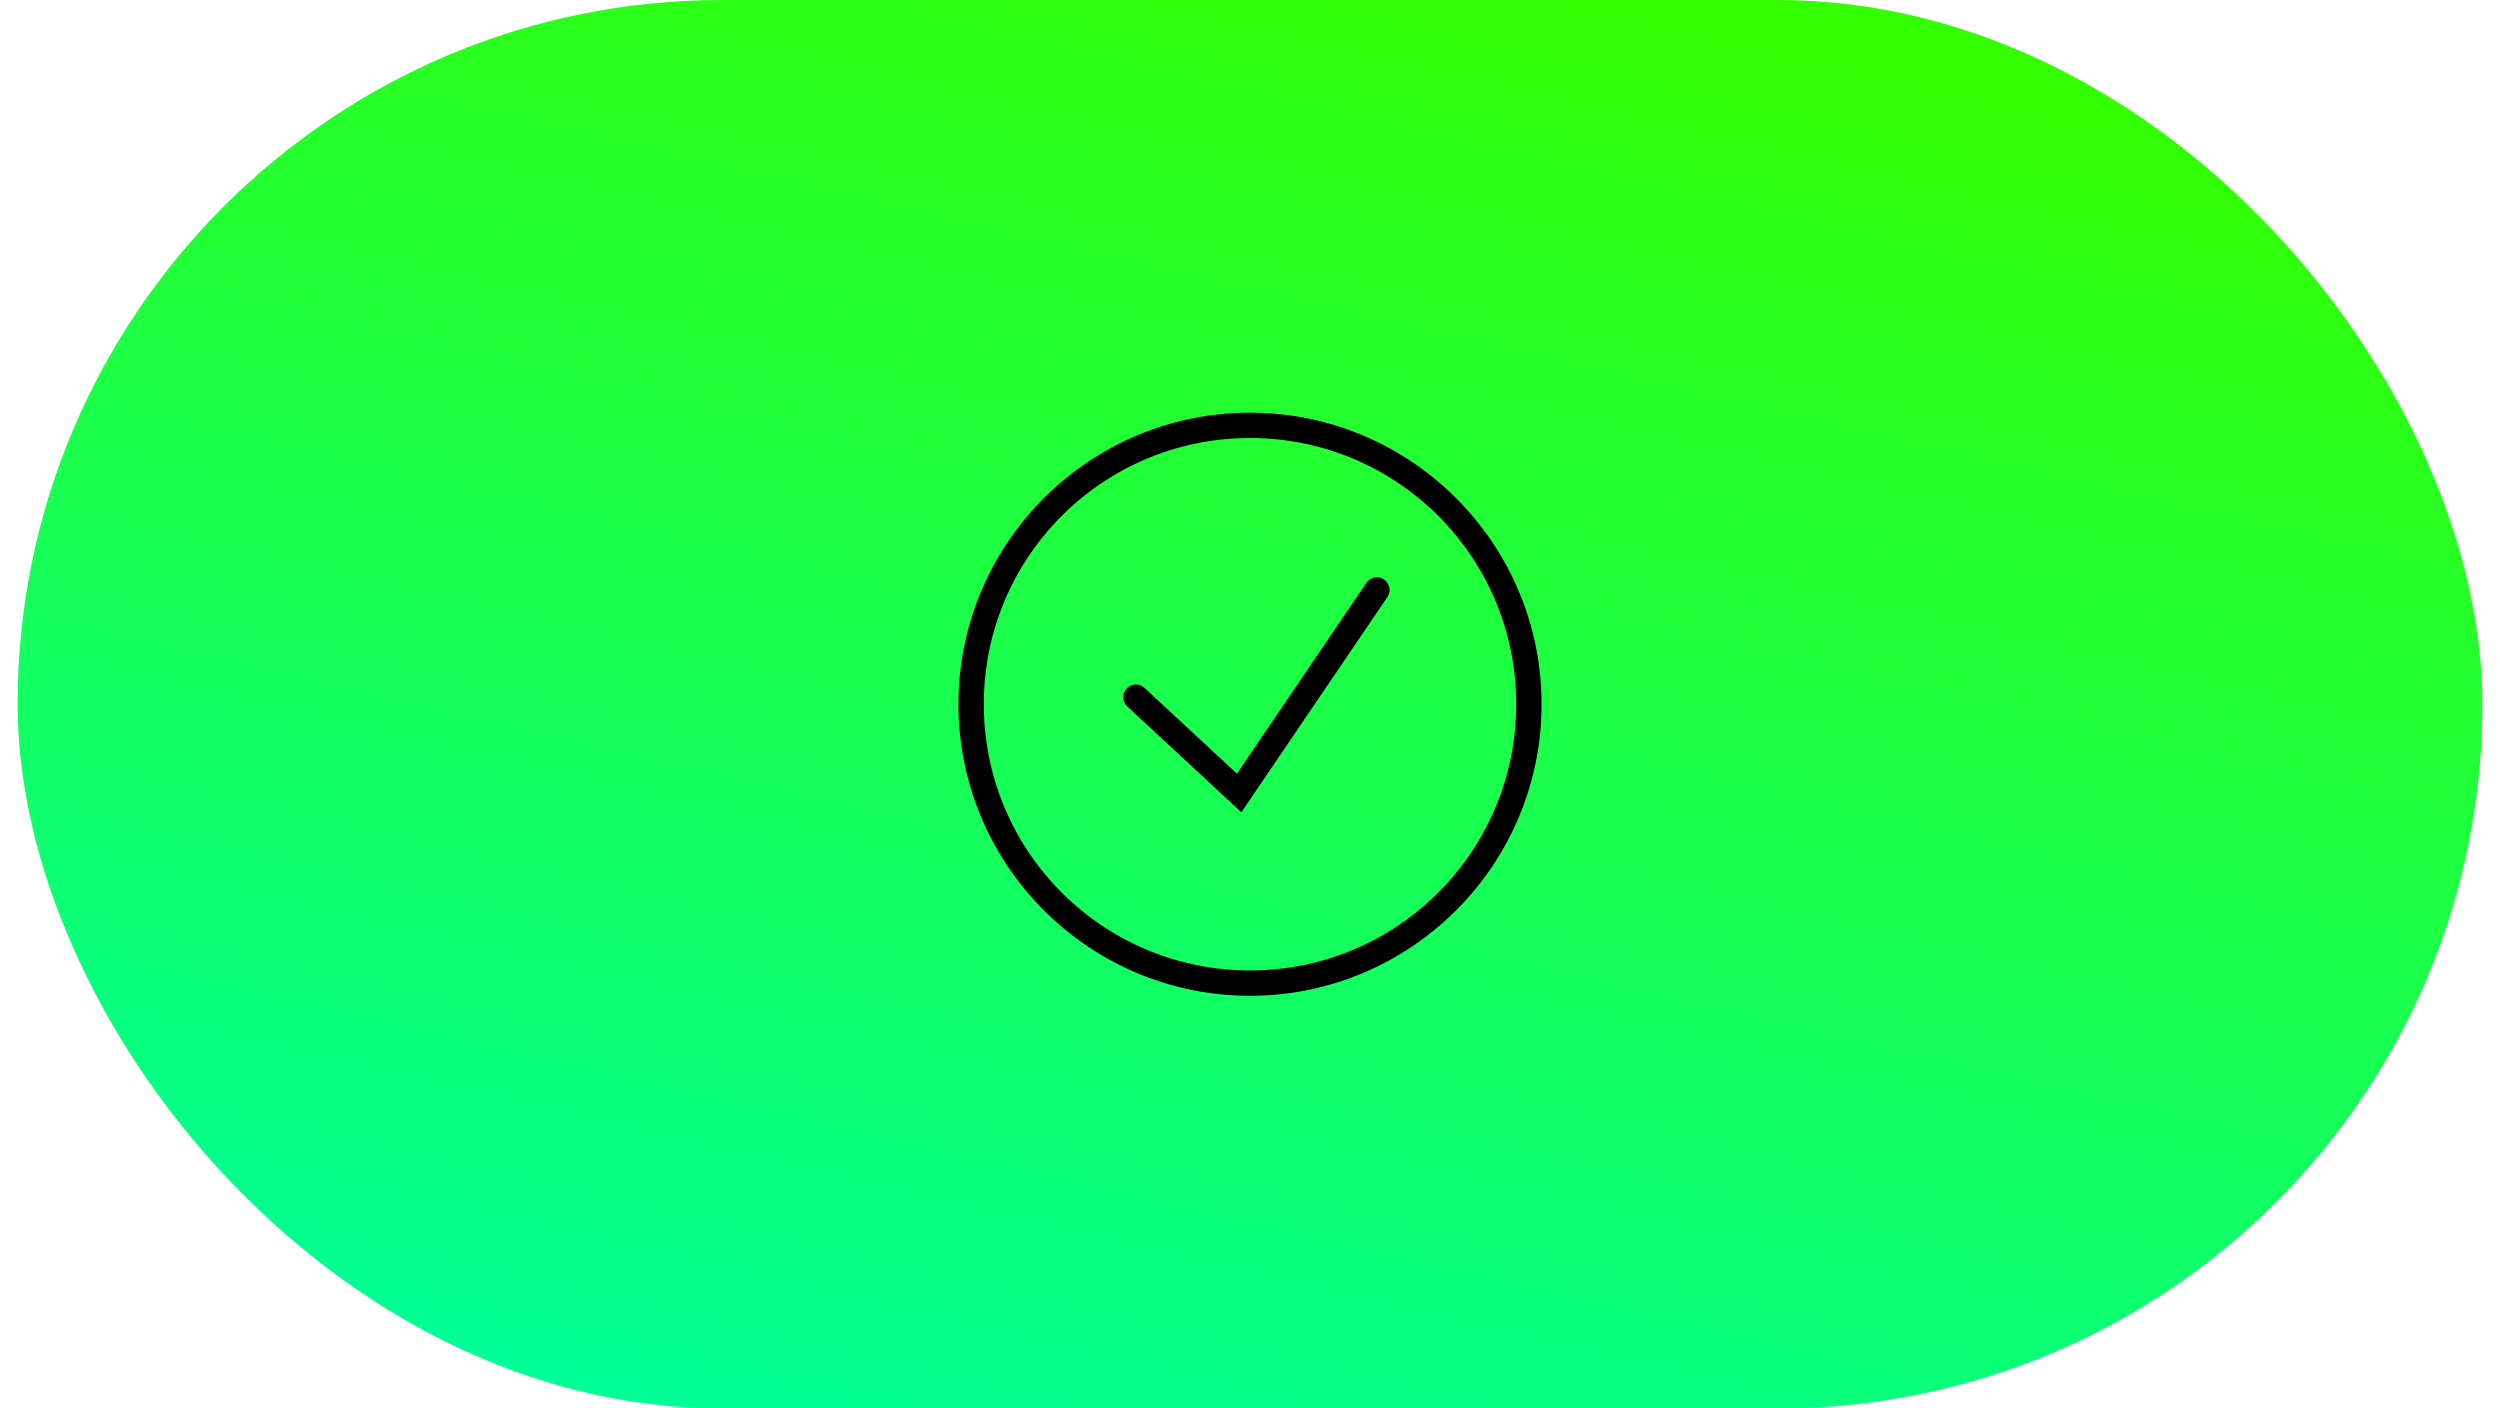 <svg xmlns="http://www.w3.org/2000/svg" width="71" height="40" fill="none" viewBox="0 0 71 40">
  <g clip-path="url(#a)">
    <rect width="70" height="40" x=".5" fill="url(#b)" rx="20"/>
    <path fill="#000" d="M35.5 11.72c-4.569 0-8.28 3.712-8.28 8.28 0 4.569 3.711 8.28 8.28 8.28 4.569 0 8.28-3.711 8.28-8.28 0-4.568-3.712-8.28-8.28-8.28Zm0 .72c4.18 0 7.56 3.38 7.56 7.56s-3.38 7.56-7.56 7.56-7.56-3.38-7.56-7.56 3.38-7.56 7.56-7.56Zm3.596 3.956a.36.36 0 0 0-.294.162l-3.673 5.414-2.624-2.436a.36.36 0 1 0-.49.528l3.239 3.005 4.144-6.107a.36.36 0 0 0-.302-.566Z"/>
  </g>
  <defs>
    <linearGradient id="b" x1="49.759" x2="39.46" y1="0" y2="44.241" gradientUnits="userSpaceOnUse">
      <stop stop-color="#3F0"/>
      <stop offset="1" stop-color="#00FF94"/>
    </linearGradient>
    <clipPath id="a">
      <rect width="70" height="40" x=".5" fill="#fff" rx="20"/>
    </clipPath>
  </defs>
</svg>
